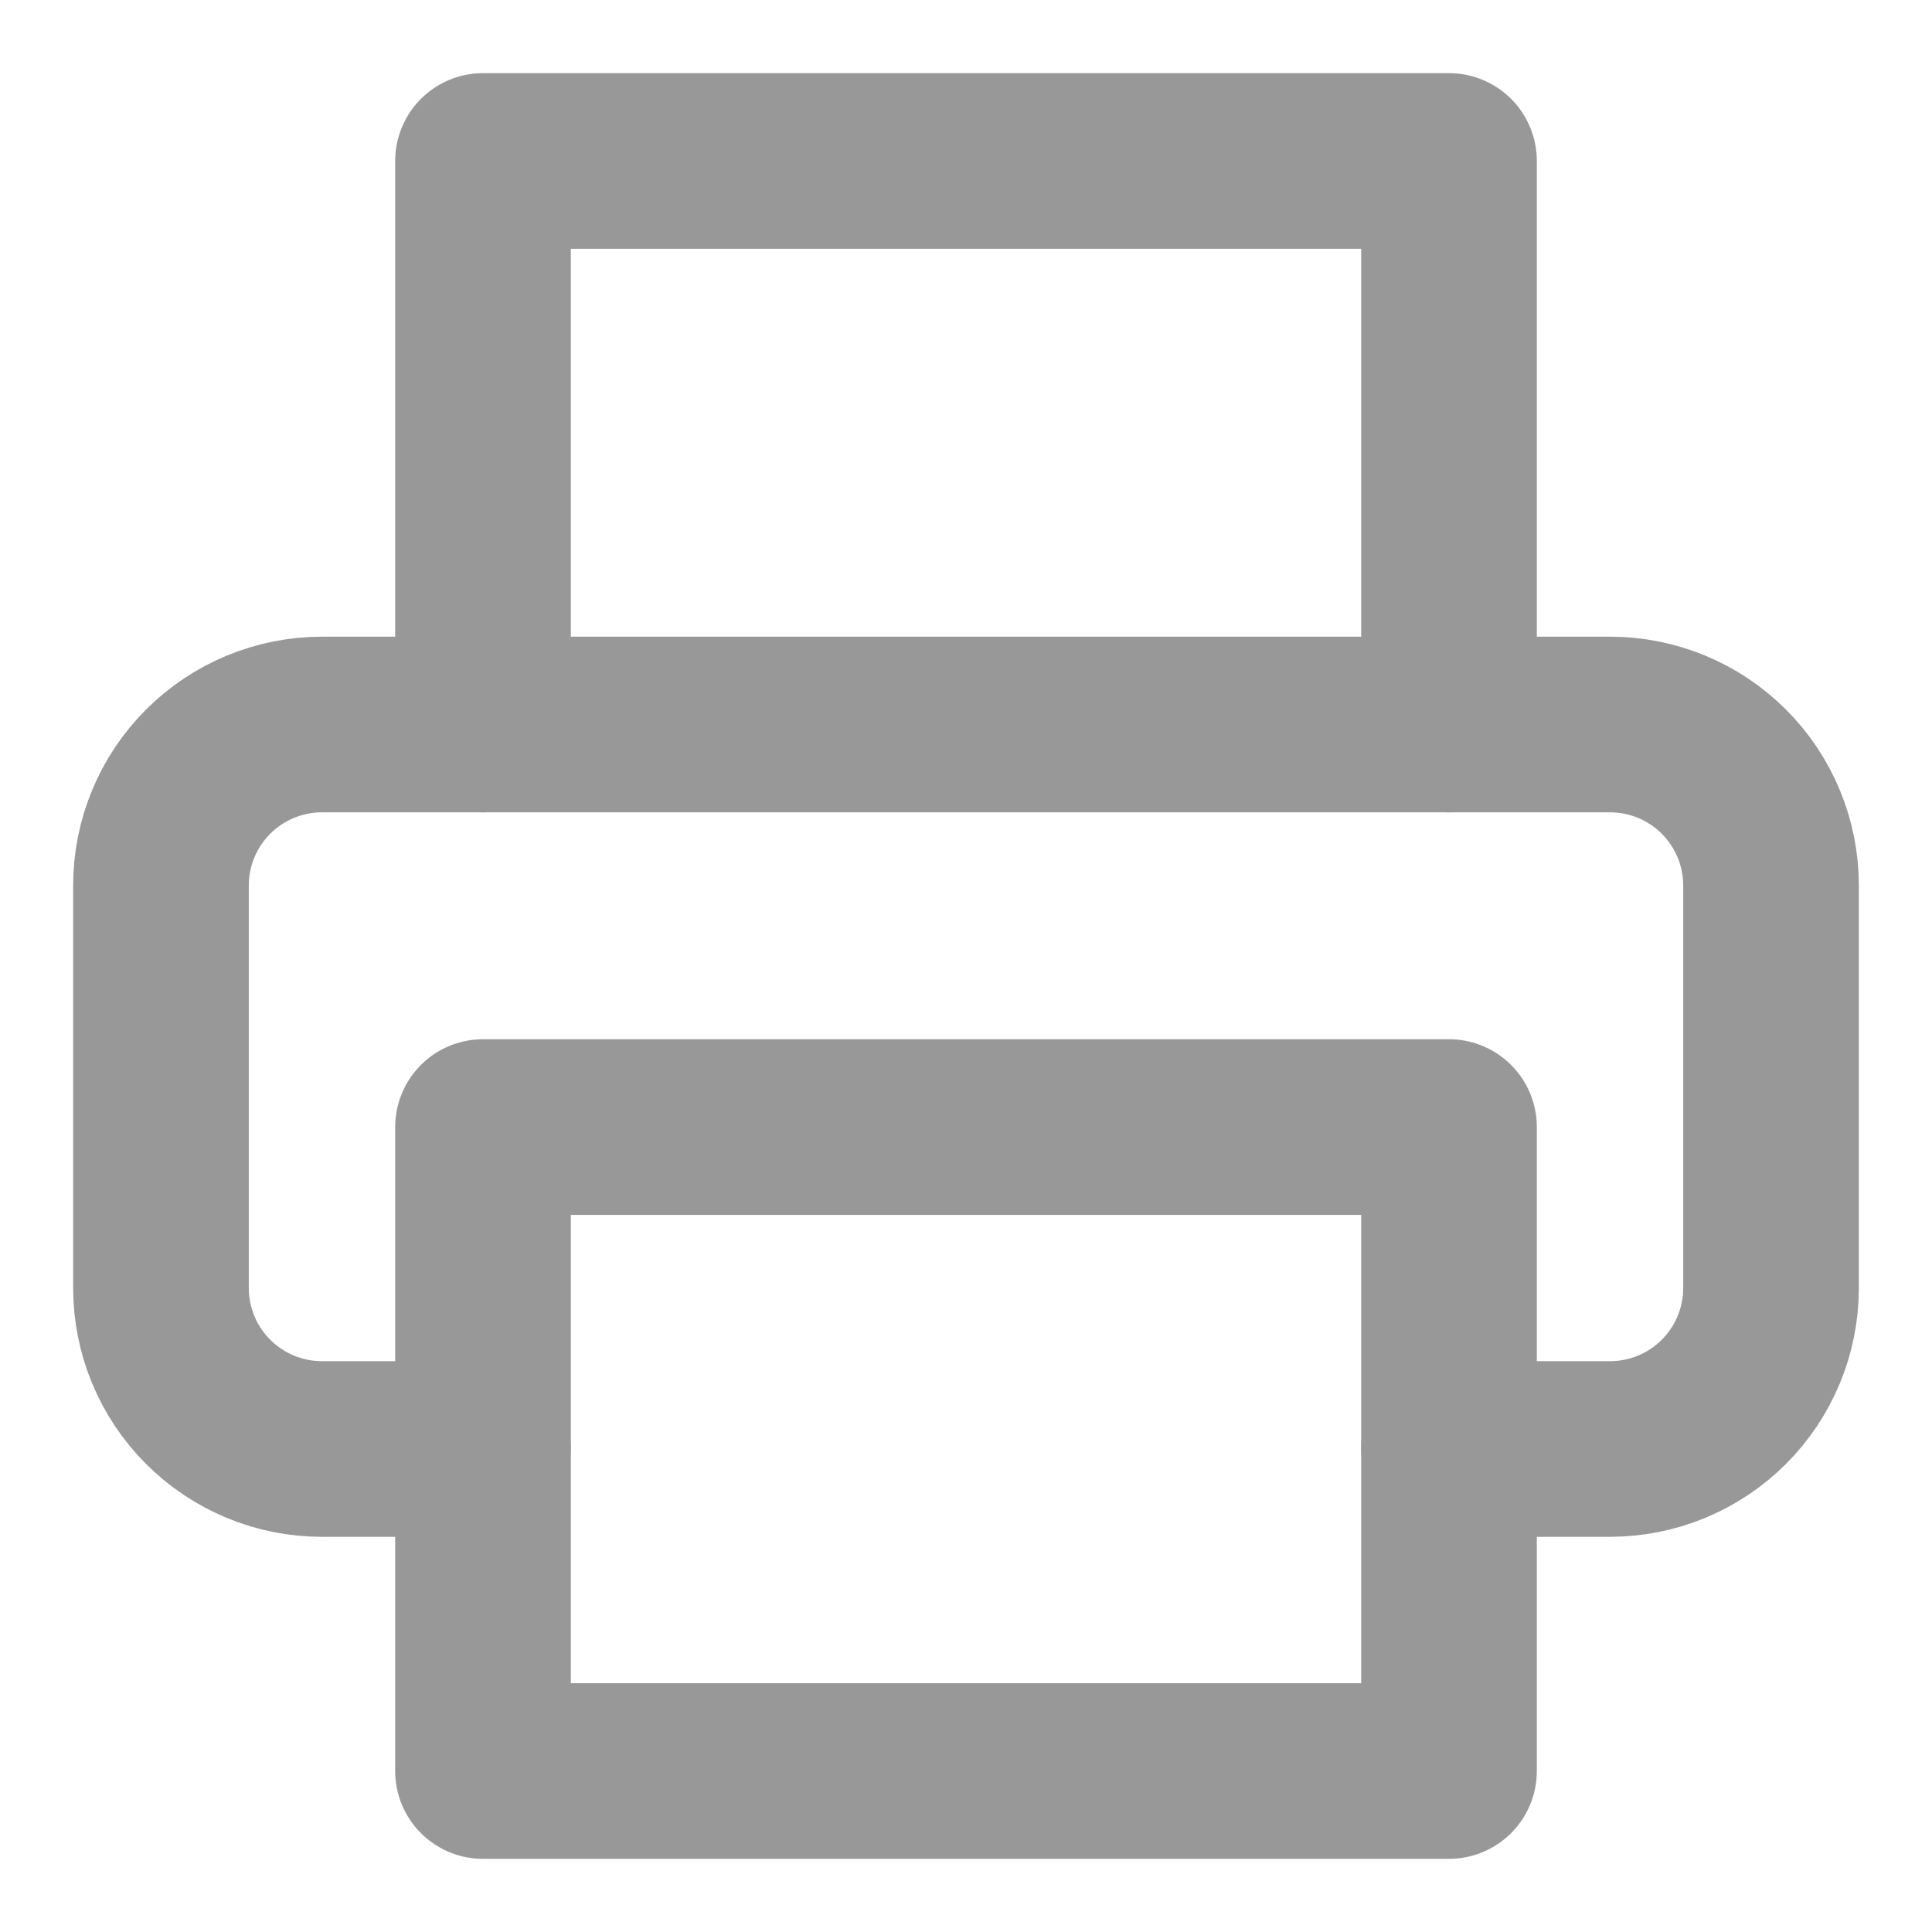 <svg width="22" height="22" viewBox="0 0 22 22" fill="none" xmlns="http://www.w3.org/2000/svg">
<path d="M5.5 8.25V1.833H16.5V8.25" stroke="#989898" stroke-width="2" stroke-linecap="round" stroke-linejoin="round"/>
<path d="M5.5 16.5H3.667C3.18 16.5 2.714 16.307 2.37 15.963C2.026 15.619 1.833 15.153 1.833 14.667V10.083C1.833 9.597 2.026 9.131 2.37 8.787C2.714 8.443 3.18 8.25 3.667 8.25H18.333C18.82 8.25 19.286 8.443 19.63 8.787C19.974 9.131 20.167 9.597 20.167 10.083V14.667C20.167 15.153 19.974 15.619 19.63 15.963C19.286 16.307 18.82 16.5 18.333 16.5H16.5" stroke="#989898" stroke-width="2" stroke-linecap="round" stroke-linejoin="round"/>
<path d="M16.5 12.834H5.5V20.167H16.5V12.834Z" stroke="#989898" stroke-width="2" stroke-linecap="round" stroke-linejoin="round"/>
</svg>

